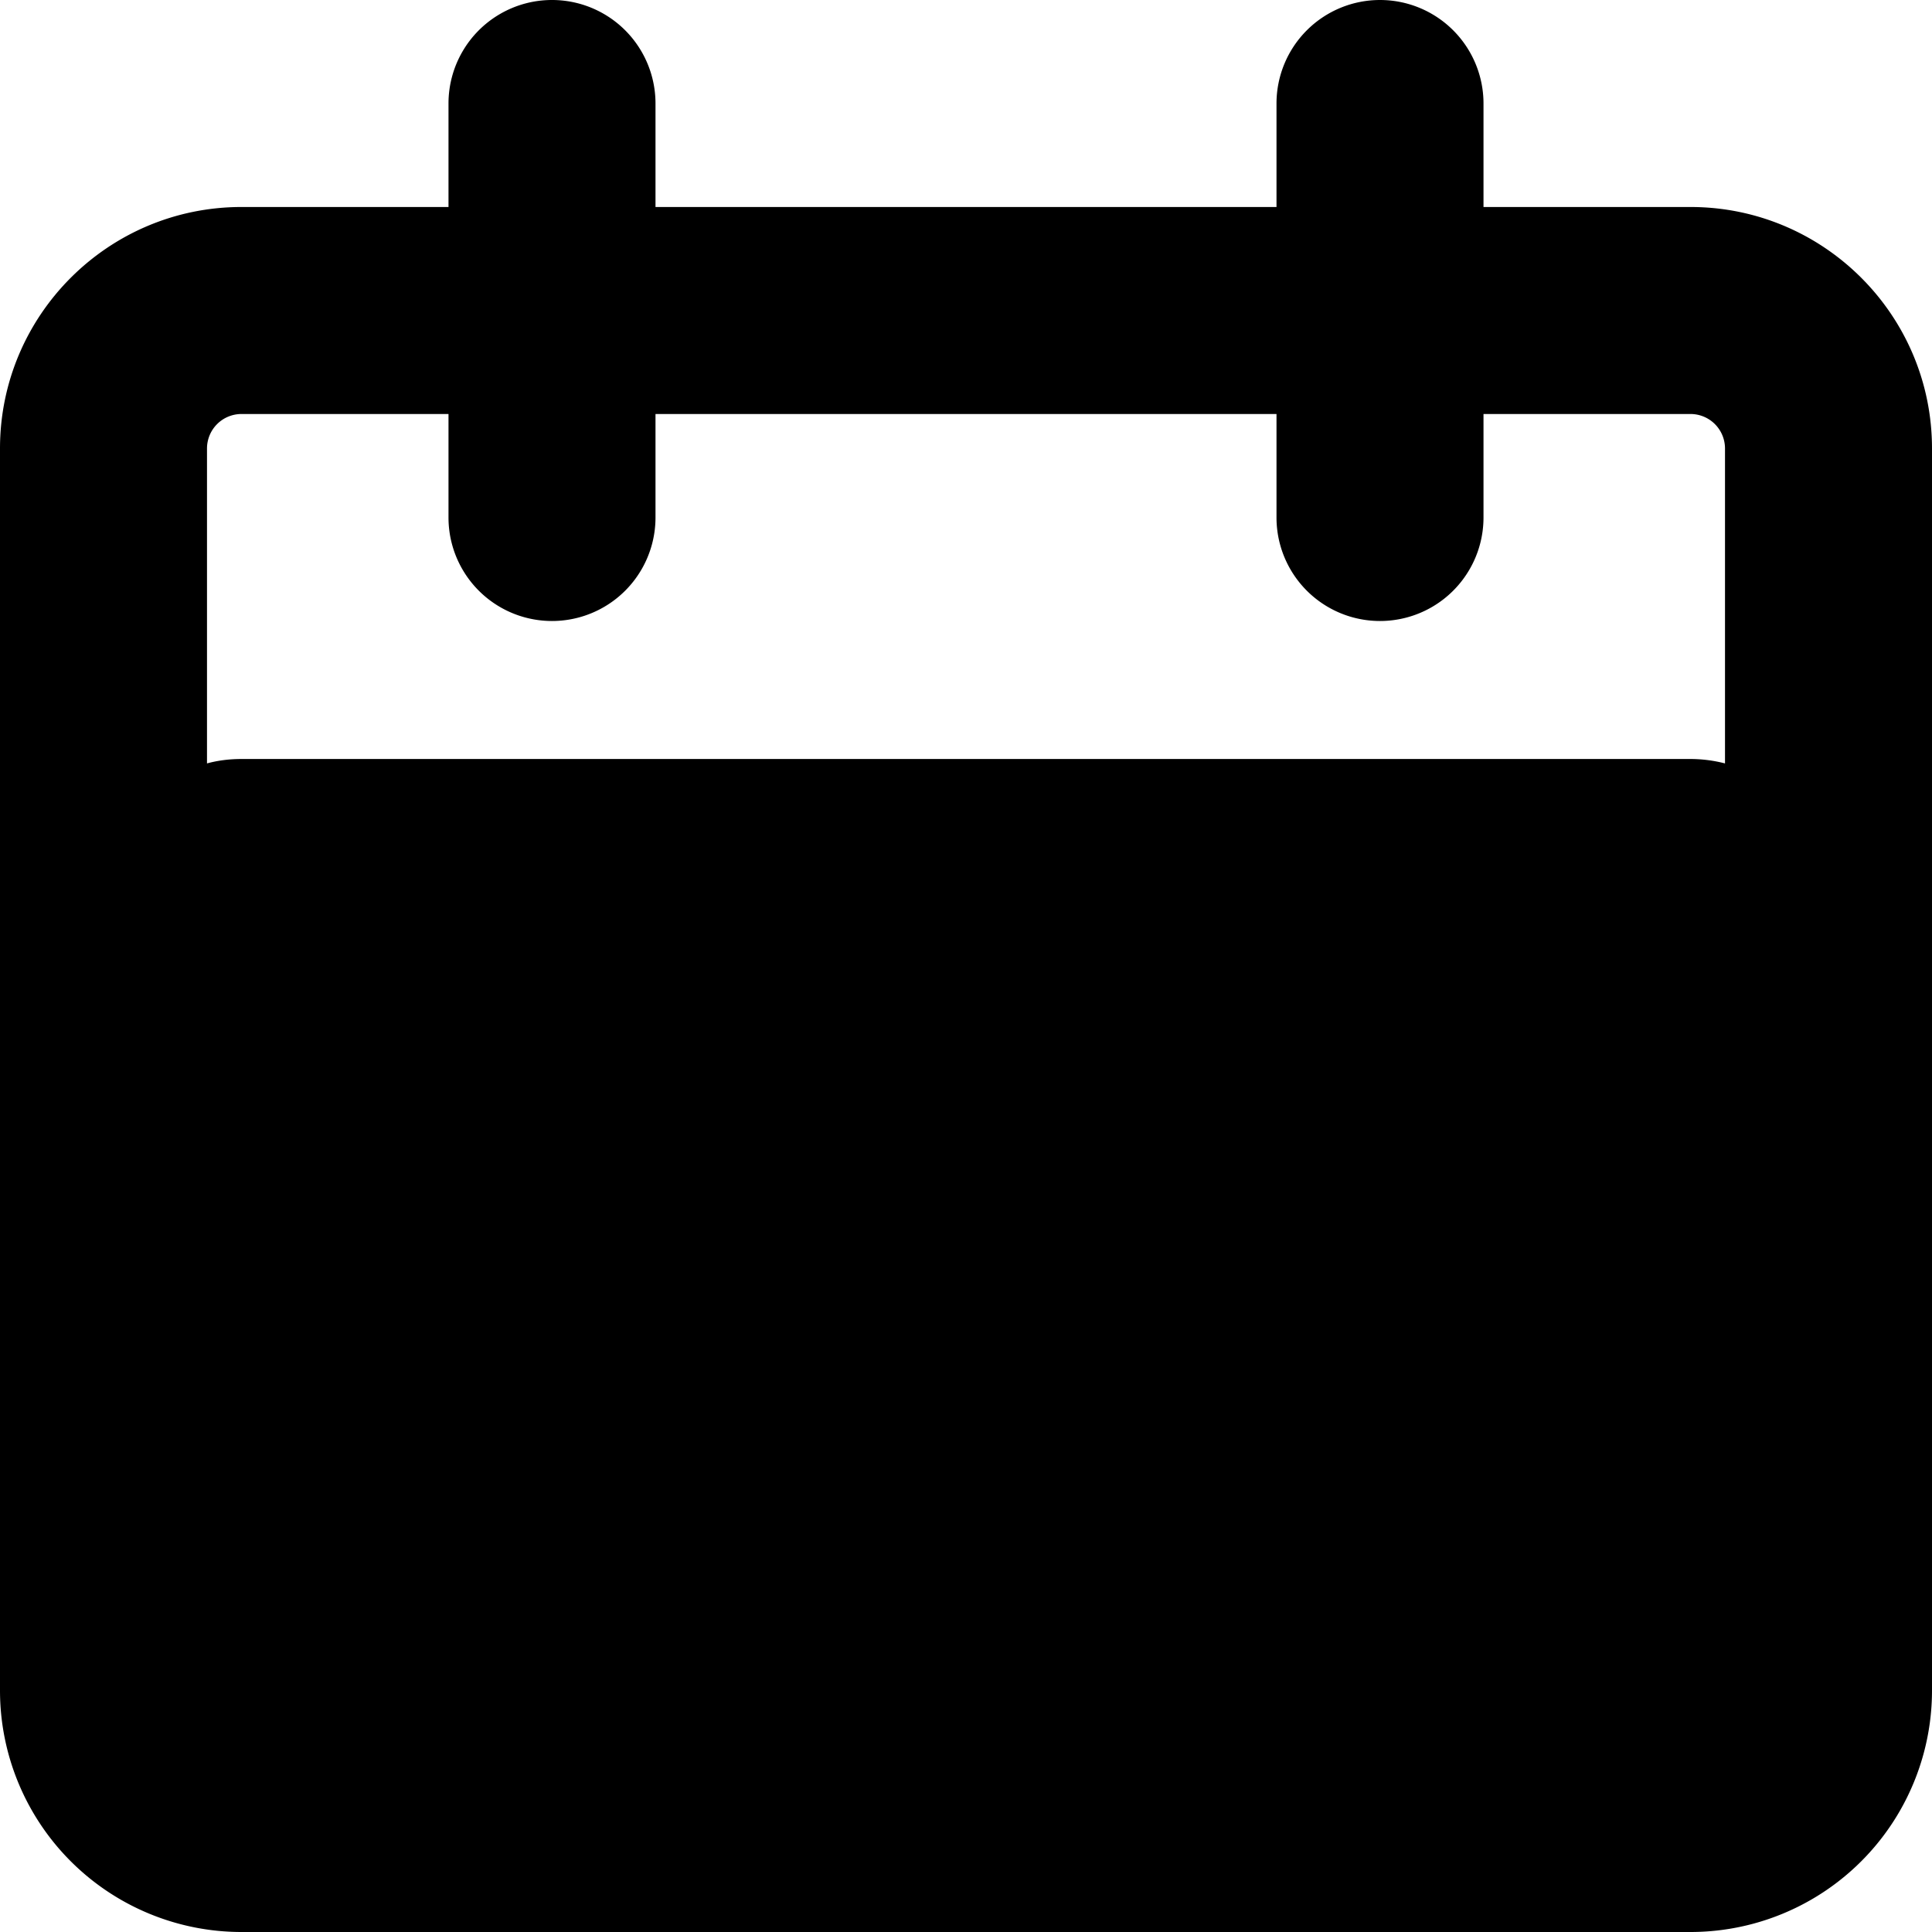 <svg xmlns="http://www.w3.org/2000/svg" viewBox="0 0 14 14" focusable="false" aria-hidden="true"><path fill-rule="evenodd" d="M10 0a.75.75 0 0 1 .75.75v.75h1.5c.966 0 1.75.784 1.75 1.75v9A1.75 1.75 0 0 1 12.25 14H1.75A1.75 1.75 0 0 1 0 12.25v-9C0 2.284.784 1.5 1.75 1.5h1.5V.75a.75.75 0 0 1 1.5 0v.75h4.5V.75A.75.75 0 0 1 10 0zM3.25 3v.75a.75.75 0 0 0 1.5 0V3h4.5v.75a.75.75 0 0 0 1.5 0V3h1.5a.25.25 0 0 1 .25.25v2.282a1.002 1.002 0 0 0-.25-.032H1.75c-.086 0-.17.01-.25.032V3.25A.25.25 0 0 1 1.75 3h1.5z" clip-rule="evenodd"/></svg>